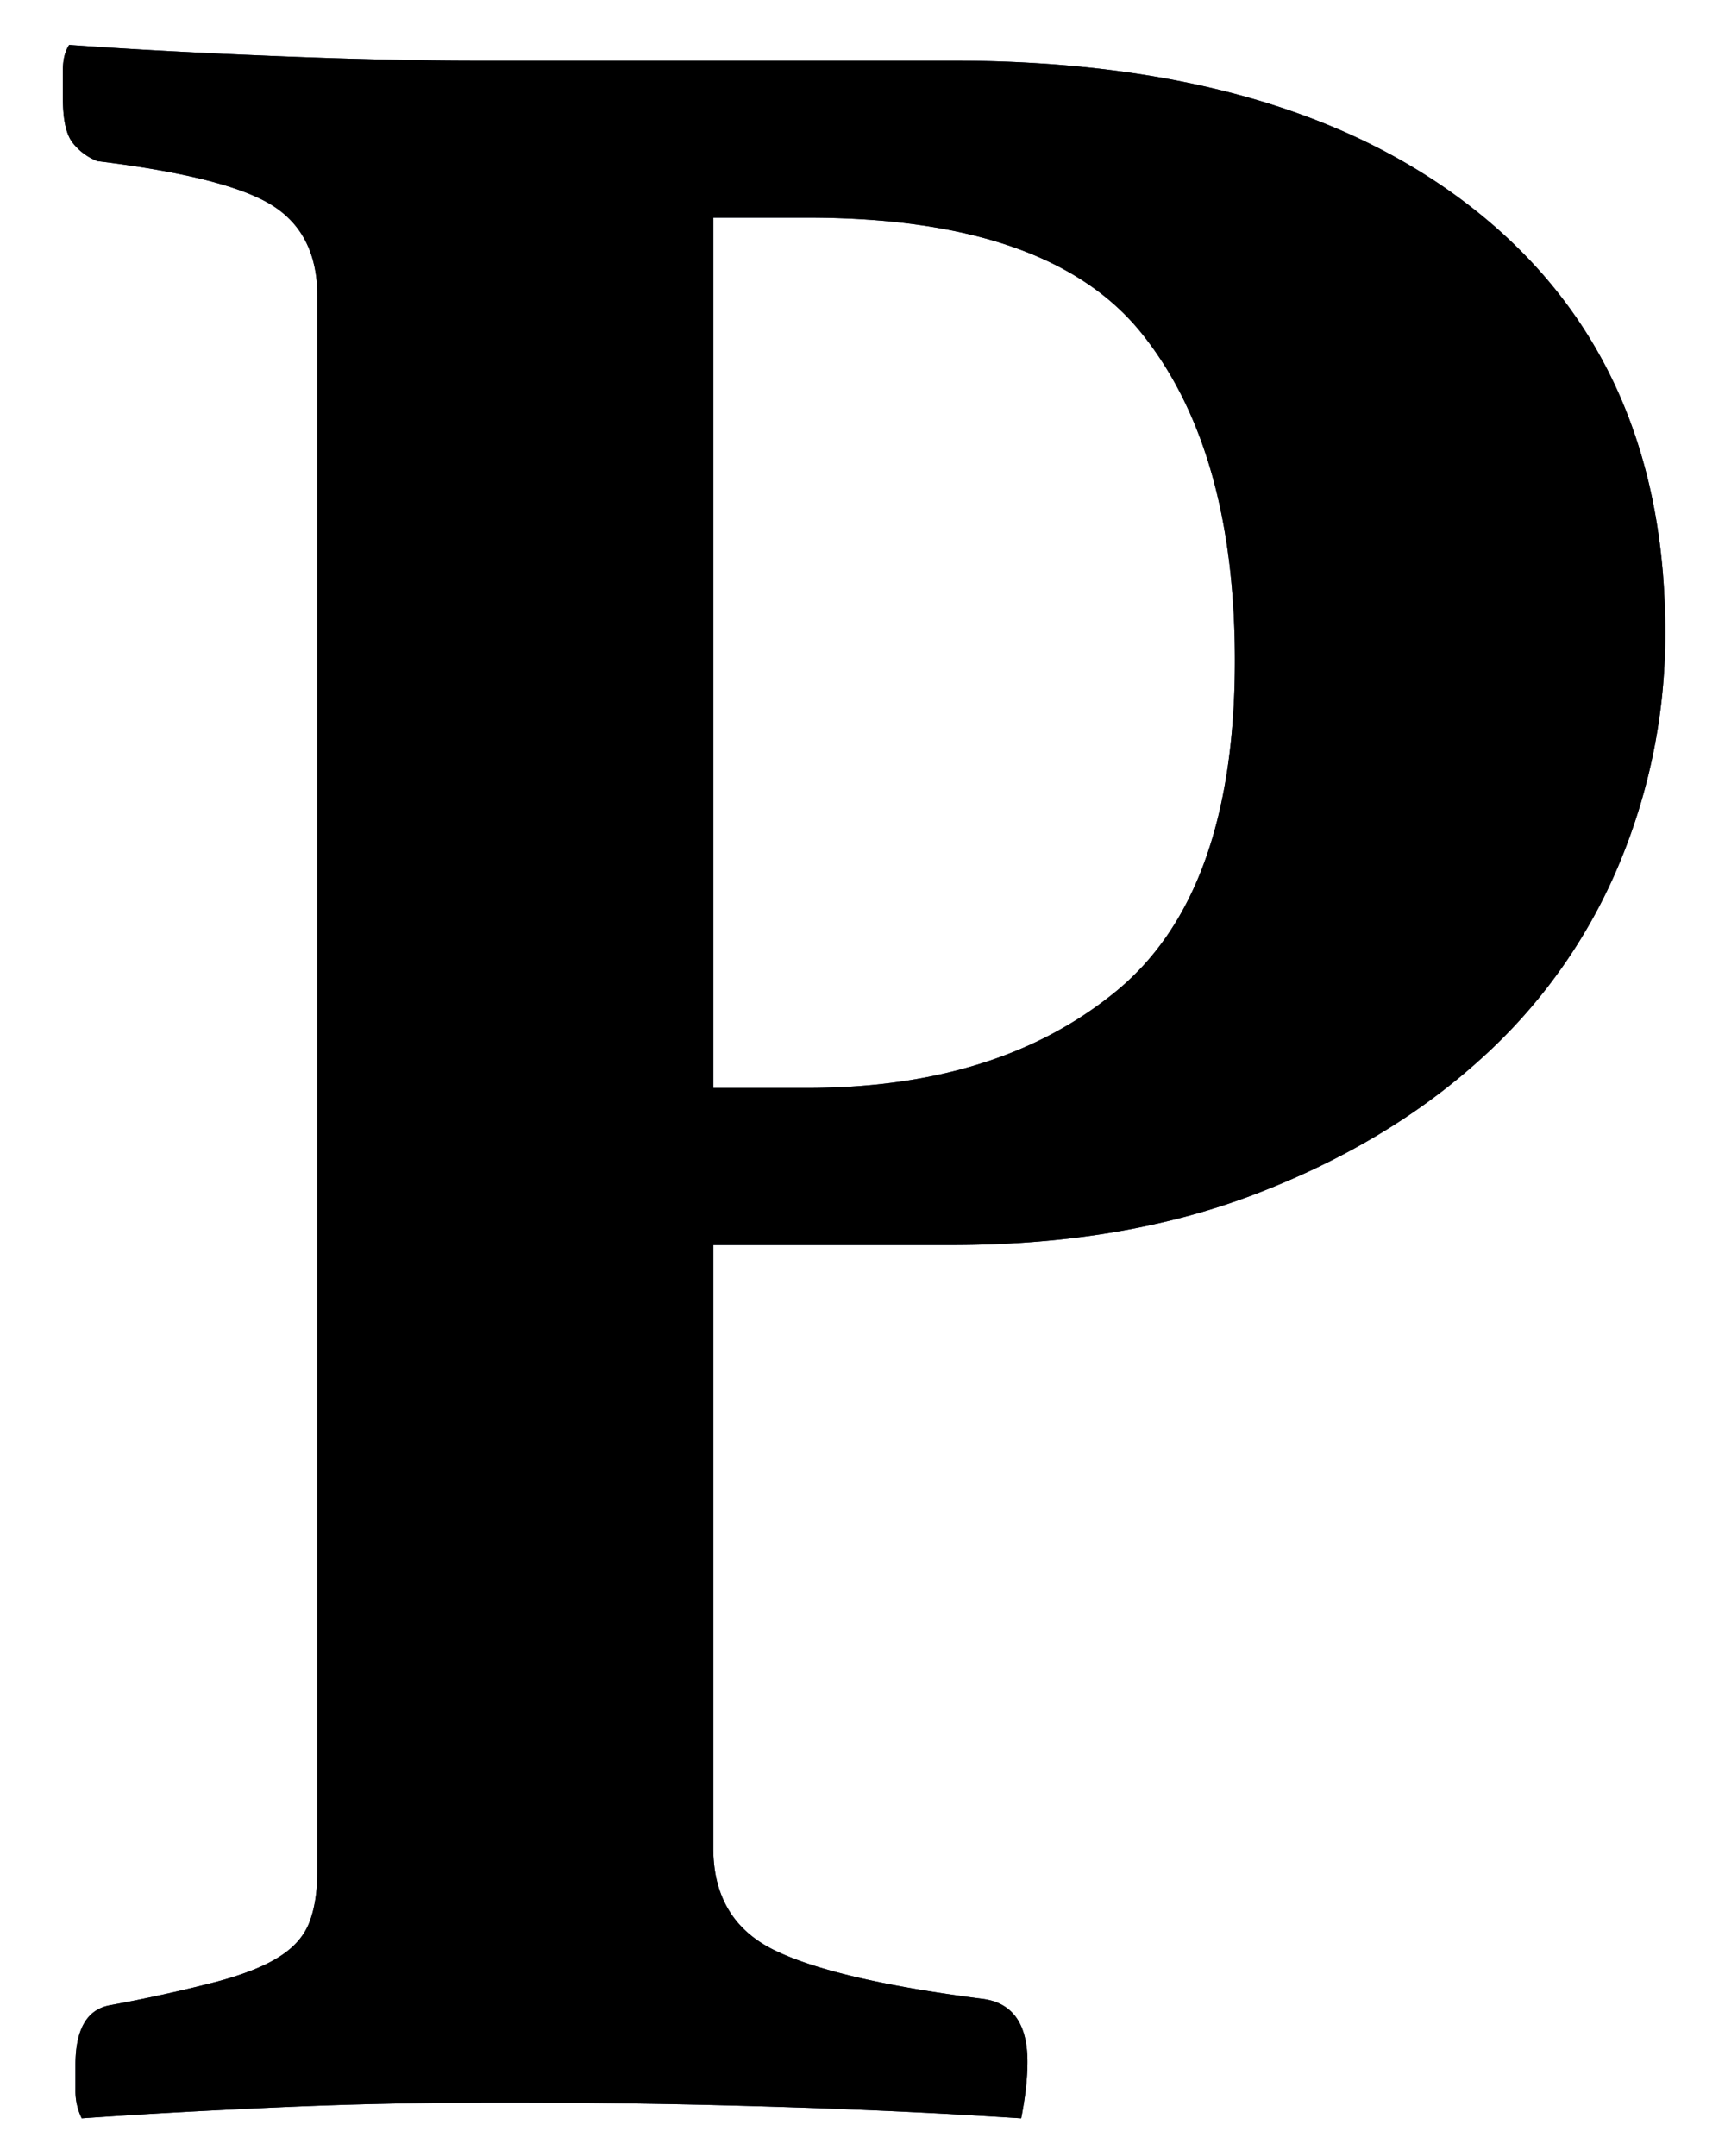 <svg xmlns="http://www.w3.org/2000/svg" xmlns:xlink="http://www.w3.org/1999/xlink" width="24" height="30" viewBox="0 0 24 30">
    <defs>
        <path id="favicon_a" d="M29.924 34.323v8.393c0 .67.284 1.144.852 1.421.568.277 1.537.503 2.907.678.408.058.612.35.612.874 0 .233-.03.495-.087.787a95.125 95.125 0 0 0-3.17-.153 120.42 120.42 0 0 0-4.13-.066c-1.05 0-2.062.022-3.039.066-.976.043-1.887.094-2.732.153a.868.868 0 0 1-.087-.394v-.35c0-.495.16-.772.48-.83a21.183 21.183 0 0 0 1.487-.328c.379-.102.67-.218.874-.35.204-.13.343-.29.415-.48.073-.19.11-.43.11-.722v-21.9c0-.583-.212-1.005-.634-1.268-.423-.262-1.231-.466-2.426-.612a.796.796 0 0 1-.35-.262c-.087-.116-.131-.32-.131-.612v-.393c0-.146.03-.263.087-.35.816.058 1.756.11 2.82.153 1.064.044 2.018.066 2.863.066h6.6c3.12 0 5.552.699 7.301 2.098 1.749 1.399 2.623 3.351 2.623 5.857a8.283 8.283 0 0 1-.656 3.257 7.569 7.569 0 0 1-1.945 2.71c-.86.773-1.902 1.392-3.126 1.858-1.224.466-2.622.7-4.196.7h-3.322zm1.311-2.185c1.778 0 3.213-.452 4.306-1.355 1.093-.904 1.64-2.434 1.64-4.59 0-1.953-.43-3.468-1.29-4.546-.86-1.079-2.412-1.618-4.656-1.618h-1.311v12.109h1.311z"/>
        <filter id="favicon_b" width="109%" height="106.9%" x="-4.5%" y="-3.5%" filterUnits="objectBoundingBox">
            <feOffset in="SourceAlpha" result="shadowOffsetInner1"/>
            <feComposite in="shadowOffsetInner1" in2="SourceAlpha" k2="-1" k3="1" operator="arithmetic" result="shadowInnerInner1"/>
            <feColorMatrix in="shadowInnerInner1" result="shadowMatrixInner1" values="0 0 0 0 0 0 0 0 0 0 0 0 0 0 0 0 0 0 1 0"/>
            <feGaussianBlur in="SourceAlpha" result="shadowBlurInner2" stdDeviation="1"/>
            <feOffset in="shadowBlurInner2" result="shadowOffsetInner2"/>
            <feComposite in="shadowOffsetInner2" in2="SourceAlpha" k2="-1" k3="1" operator="arithmetic" result="shadowInnerInner2"/>
            <feColorMatrix in="shadowInnerInner2" result="shadowMatrixInner2" values="0 0 0 0 0 0 0 0 0 0 0 0 0 0 0 0 0 0 0.5 0"/>
            <feMerge>
                <feMergeNode in="shadowMatrixInner1"/>
                <feMergeNode in="shadowMatrixInner2"/>
            </feMerge>
        </filter>
    </defs>
    <g fill="none" fill-rule="evenodd" transform="translate(-20 -17)">
        <use fill="#172649" xlink:href="#favicon_a"/>
        <use fill="#000" filter="url(#favicon_b)" xlink:href="#favicon_a"/>
    </g>
</svg>

